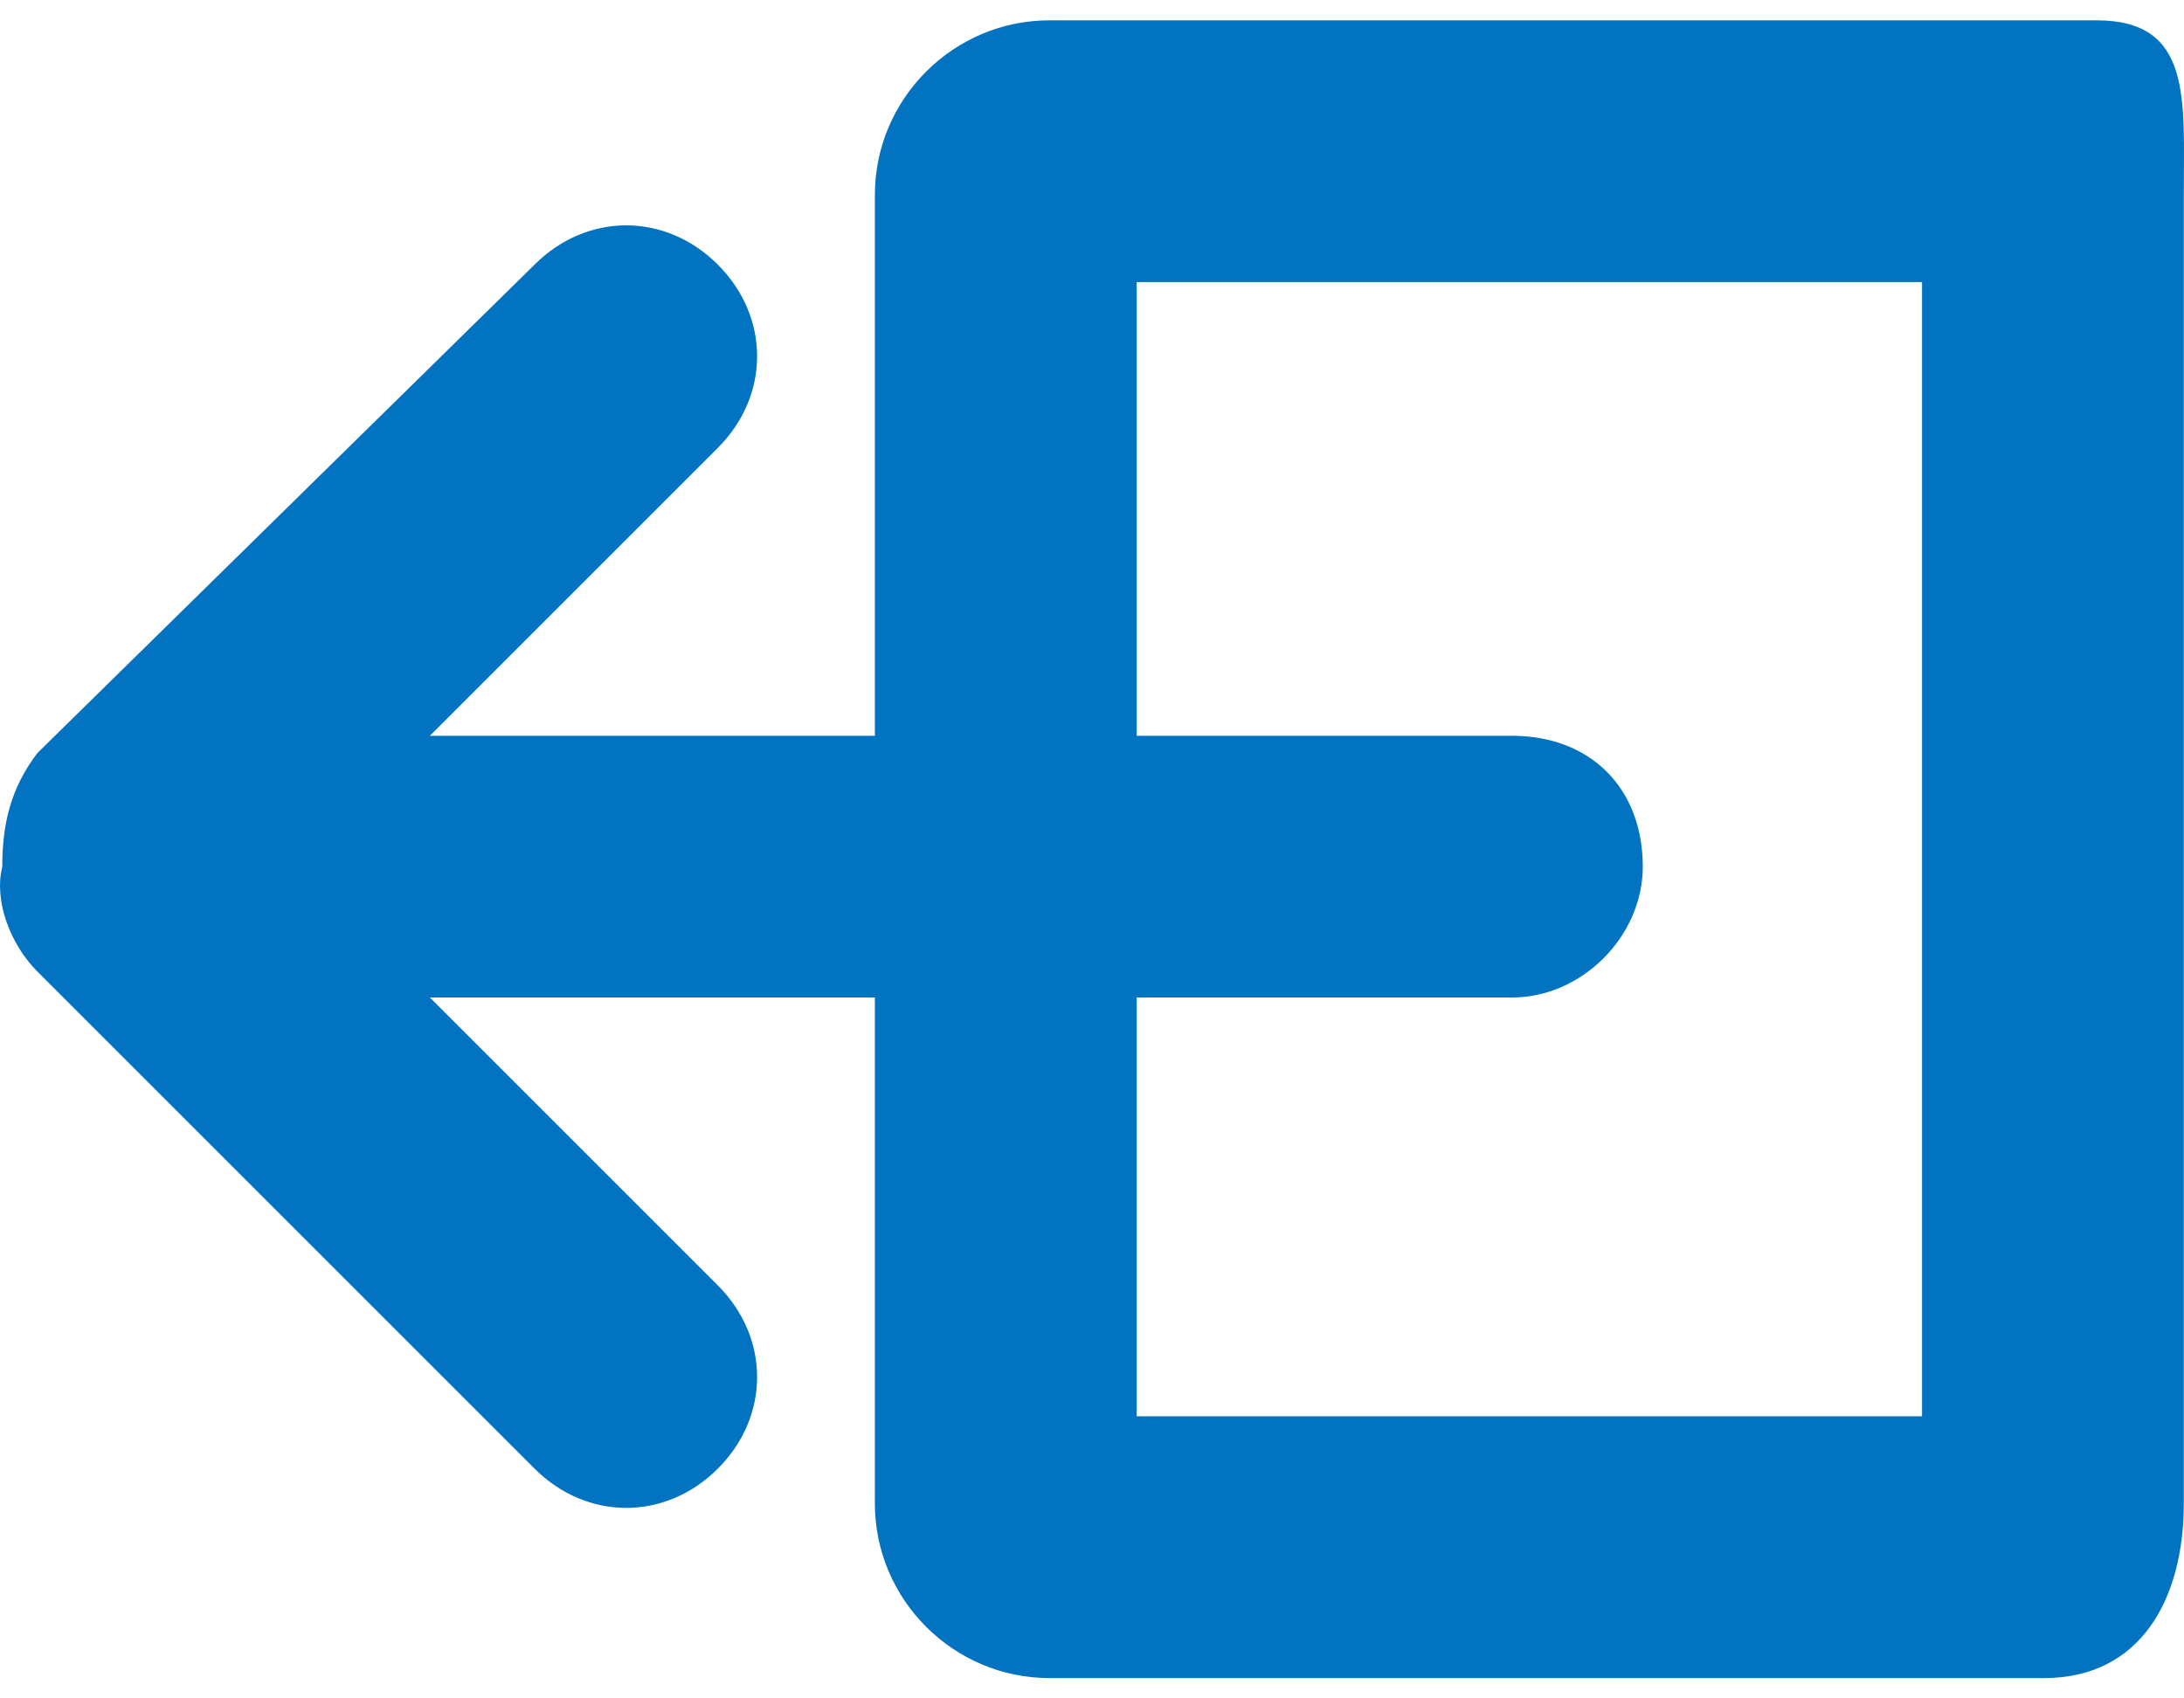 <svg xmlns="http://www.w3.org/2000/svg" width="18px" height="14px" viewBox="336.331 249.055 127.999 97.17"><path fill="#0173C1" d="M424.94 290.992h-63.416l16.877-16.877c3.07-3.068 3.07-7.67 0-10.74-3.068-3.07-7.67-3.07-10.74 0l-29.15 28.64c-1.535 2.045-2.046 4.09-2.046 6.647-.51 2.046.51 4.604 2.046 6.138l29.15 29.15c3.07 3.068 7.672 3.068 10.74 0 3.07-3.068 3.07-7.67 0-10.74l-16.876-16.876h63.416c4.092 0 7.67-3.58 7.67-7.672 0-4.602-3.068-7.67-7.67-7.67z"/><path fill="#0173C1" d="M448.977 264.398v66.484H402.95v-66.484h46.027m10.228-15.343h-61.37c-5.627 0-10.23 4.603-10.23 10.23v76.712c0 5.626 4.603 10.23 10.23 10.23h58.3c5.626 0 8.183-4.604 8.183-10.23v-76.713c0-5.626.512-10.23-5.113-10.23z"/></svg>